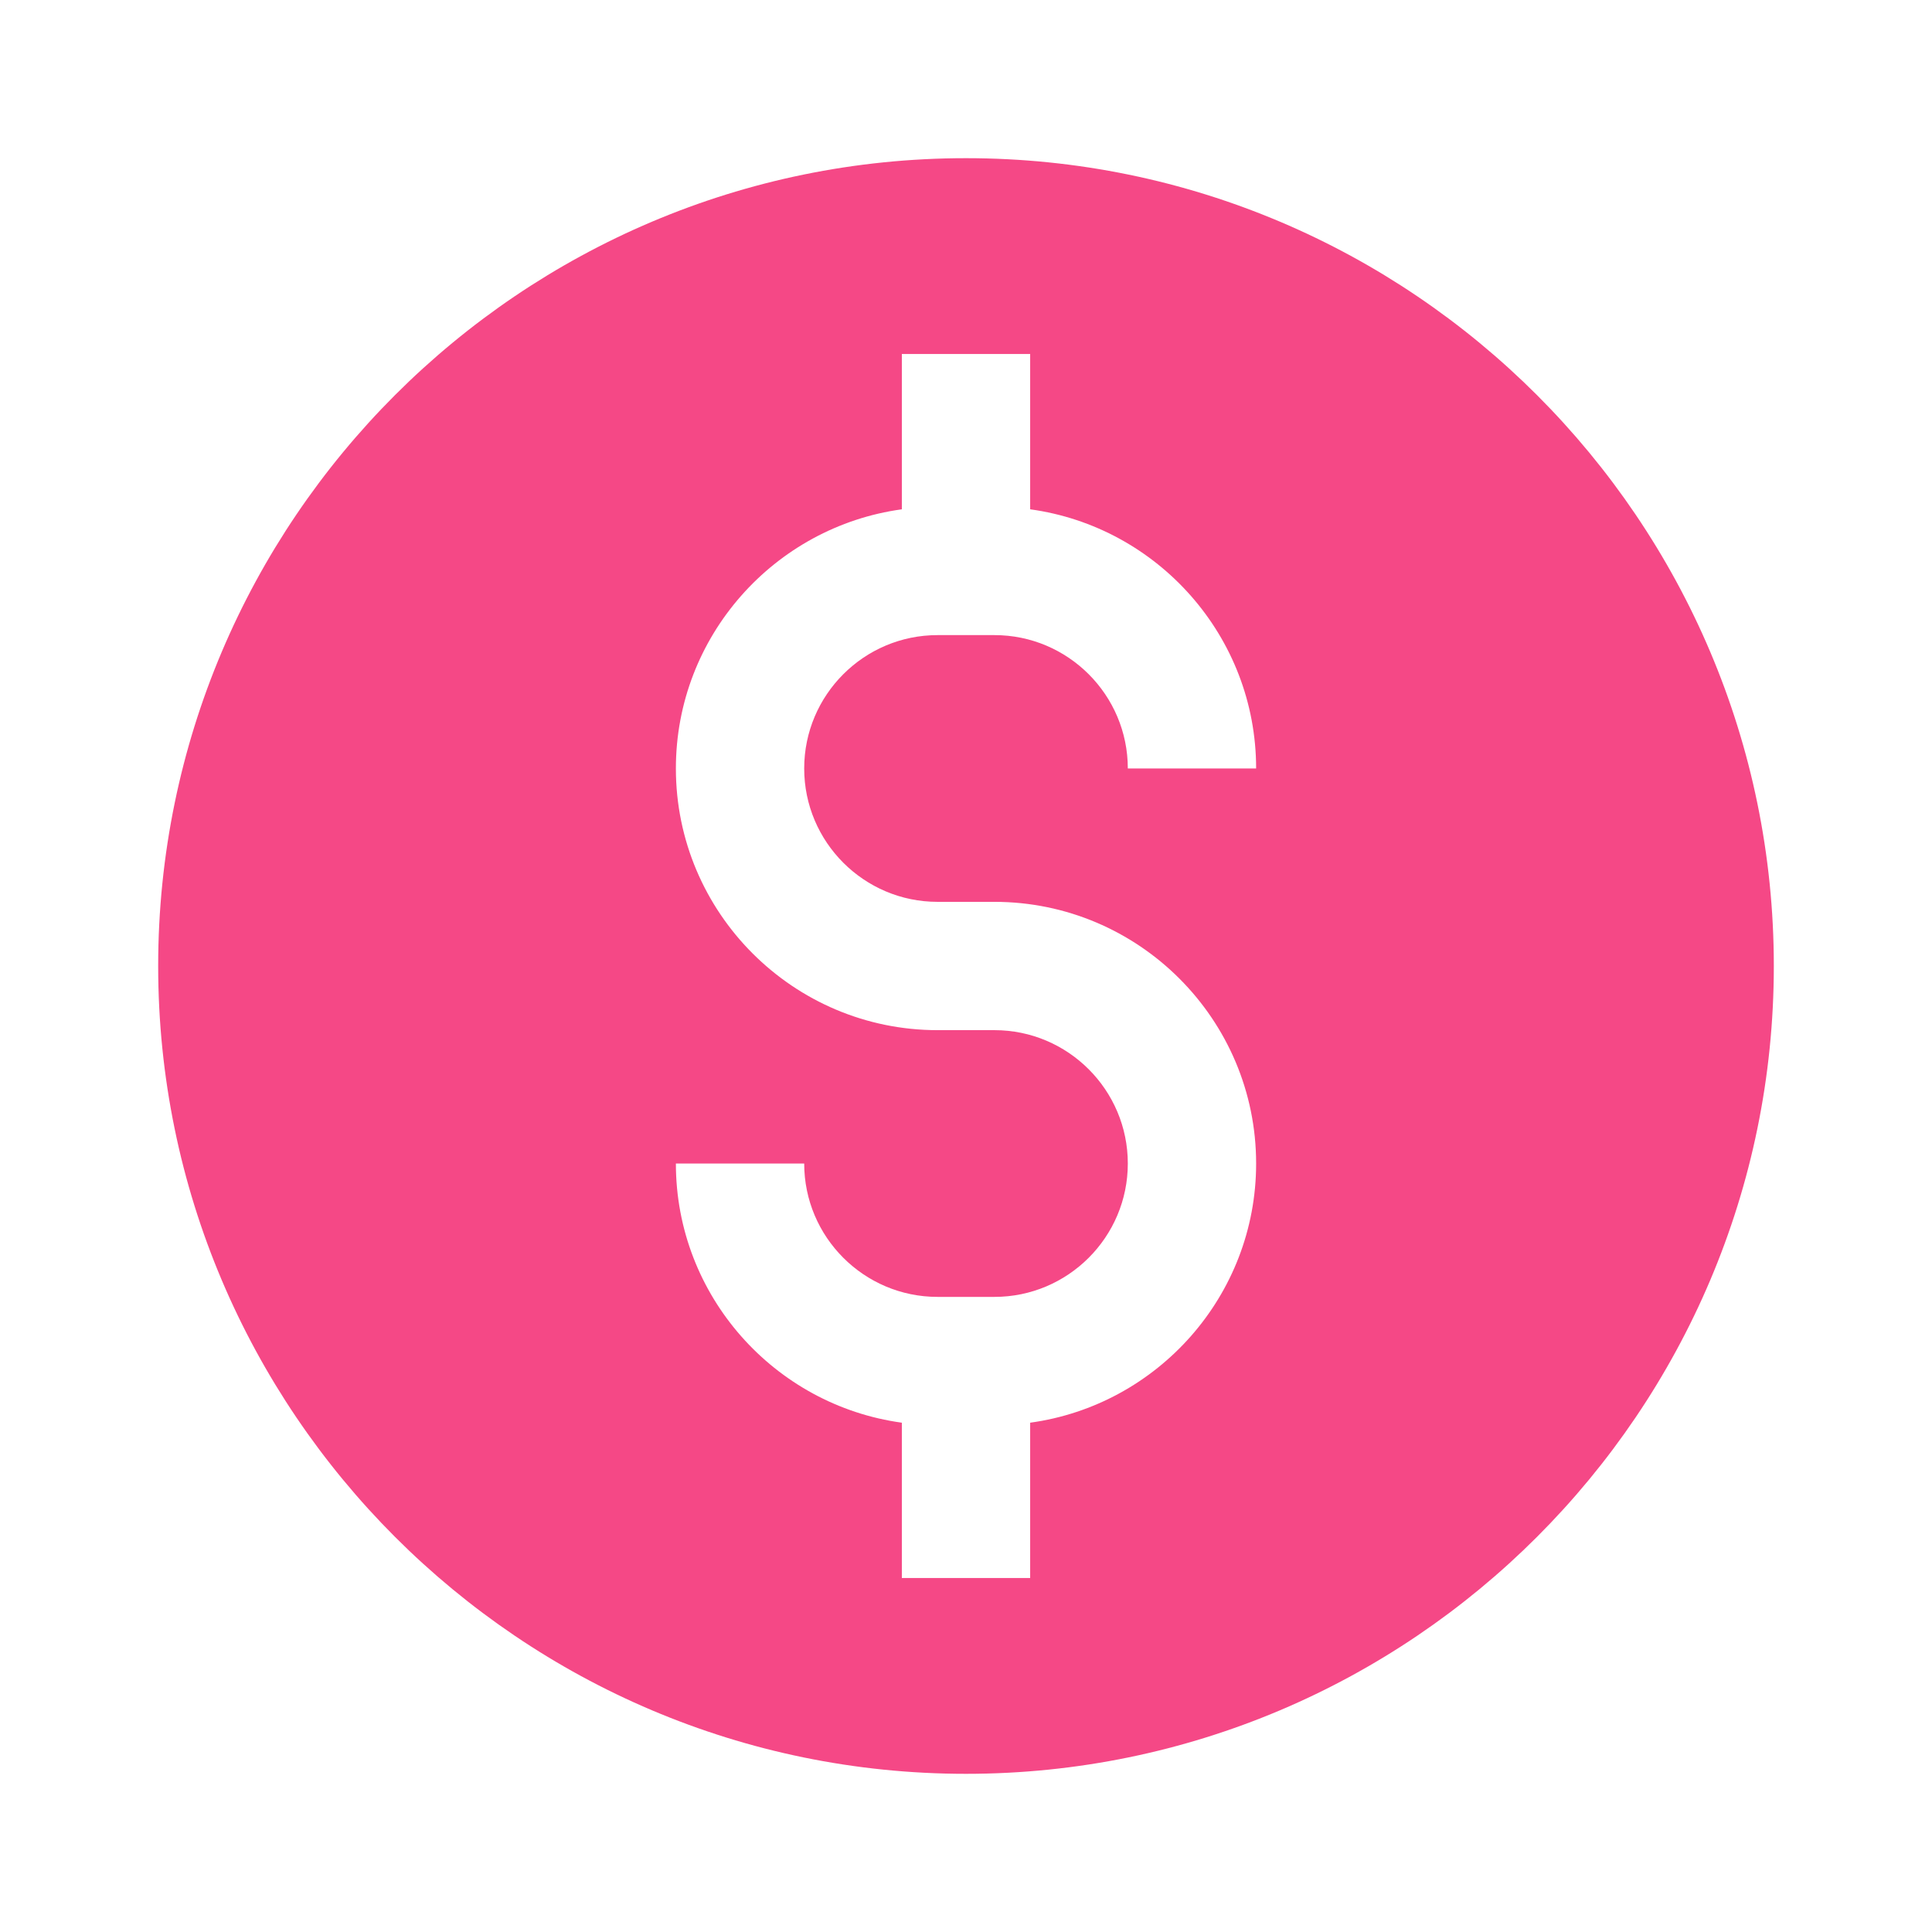 <svg width="171" height="171" viewBox="0 0 171 171" fill="none" xmlns="http://www.w3.org/2000/svg">
<g filter="url(#filter0_d)">
<path d="M85.5 14C46.075 14 14 46.075 14 85.5C14 124.925 46.075 157 85.5 157C124.925 157 157 124.925 157 85.5C157 46.075 124.925 14 85.5 14ZM82.983 79.822H88.018C100.789 79.822 111.179 90.211 111.179 102.983C111.179 114.681 102.459 124.375 91.179 125.922V139.669H79.822V125.922C68.542 124.375 59.822 114.681 59.822 102.983H71.179C71.179 109.491 76.474 114.787 82.983 114.787H88.018C94.526 114.787 99.822 109.492 99.822 102.983C99.822 96.474 94.527 91.178 88.018 91.178H82.983C70.212 91.178 59.822 80.789 59.822 68.017C59.822 56.319 68.542 46.625 79.822 45.078V31.331H91.179V45.078C102.459 46.625 111.179 56.319 111.179 68.017H99.822C99.822 61.509 94.527 56.213 88.018 56.213H82.983C76.474 56.213 71.179 61.508 71.179 68.017C71.179 74.526 76.474 79.822 82.983 79.822Z" fill="#F54886"/>
</g>
<defs>
<filter id="filter0_d" x="-11" y="-11" width="193" height="193" filterUnits="userSpaceOnUse" color-interpolation-filters="sRGB">
<feFlood flood-opacity="0" result="BackgroundImageFix"/>
<feColorMatrix in="SourceAlpha" type="matrix" values="0 0 0 0 0 0 0 0 0 0 0 0 0 0 0 0 0 0 127 0"/>
<feOffset/>
<feGaussianBlur stdDeviation="7"/>
<feColorMatrix type="matrix" values="0 0 0 0 0.961 0 0 0 0 0.282 0 0 0 0 0.525 0 0 0 0.96 0"/>
<feBlend mode="normal" in2="BackgroundImageFix" result="effect1_dropShadow"/>
<feBlend mode="normal" in="SourceGraphic" in2="effect1_dropShadow" result="shape"/>
</filter>
</defs>
</svg>

